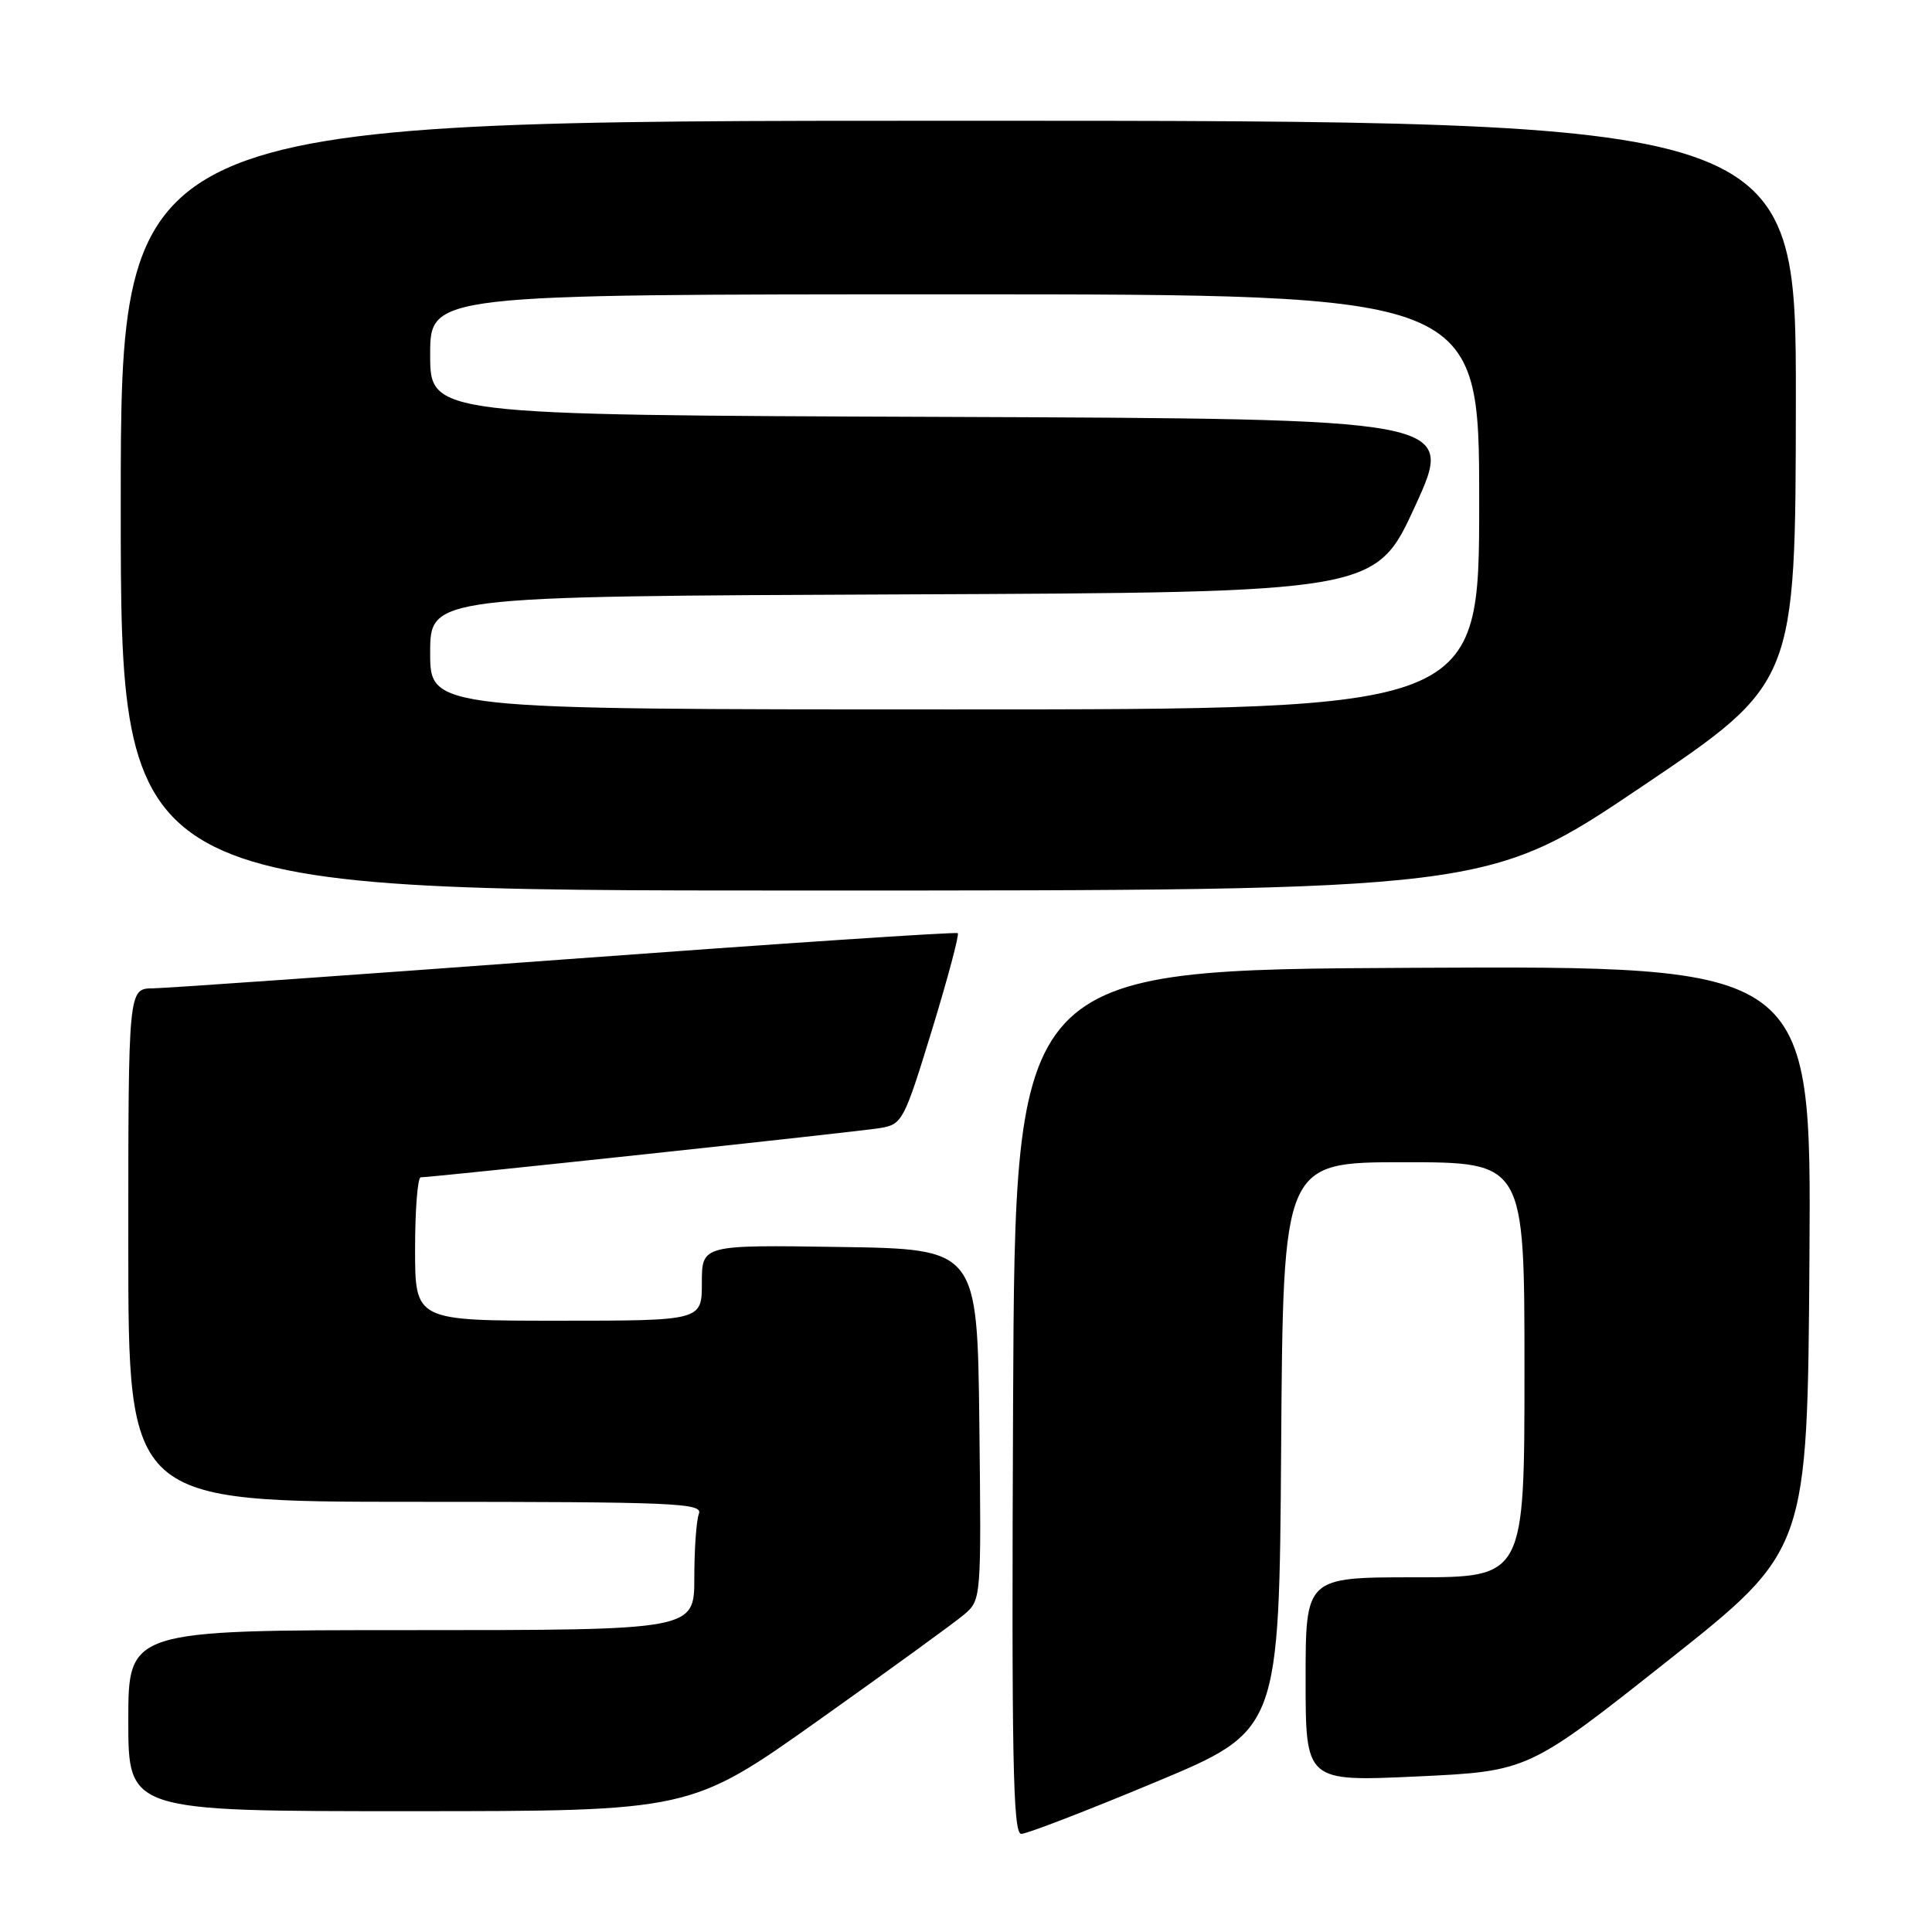 <?xml version="1.0" encoding="UTF-8" standalone="no"?>
<!DOCTYPE svg PUBLIC "-//W3C//DTD SVG 1.1//EN" "http://www.w3.org/Graphics/SVG/1.1/DTD/svg11.dtd" >
<svg xmlns="http://www.w3.org/2000/svg" xmlns:xlink="http://www.w3.org/1999/xlink" version="1.1" viewBox="0 0 256 256">
 <g >
 <path fill="currentColor"
d=" M 153.08 236.15 C 169.50 229.30 169.50 229.30 169.76 191.65 C 170.02 154.00 170.02 154.00 186.01 154.00 C 202.00 154.00 202.00 154.00 202.00 181.50 C 202.00 209.00 202.00 209.00 187.50 209.00 C 173.00 209.00 173.00 209.00 173.00 222.53 C 173.00 236.07 173.00 236.07 187.75 235.39 C 202.50 234.70 202.50 234.70 221.00 220.05 C 239.50 205.40 239.50 205.40 239.76 166.69 C 240.02 127.98 240.02 127.98 187.26 128.24 C 134.50 128.50 134.50 128.50 134.24 185.75 C 134.03 233.01 134.22 243.00 135.32 243.00 C 136.06 243.00 144.05 239.92 153.08 236.15 Z  M 108.50 227.92 C 117.85 221.28 126.52 214.98 127.77 213.92 C 130.02 211.99 130.03 211.82 129.77 188.74 C 129.50 165.50 129.50 165.50 111.25 165.23 C 93.00 164.95 93.00 164.95 93.00 169.98 C 93.00 175.00 93.00 175.00 74.00 175.00 C 55.00 175.00 55.00 175.00 55.00 165.50 C 55.00 160.28 55.34 156.00 55.75 156.00 C 57.33 156.00 113.65 149.97 116.58 149.48 C 119.56 148.99 119.77 148.60 123.49 136.48 C 125.59 129.61 127.13 123.83 126.91 123.65 C 126.68 123.46 103.33 125.02 75.00 127.11 C 46.67 129.20 22.04 130.94 20.25 130.96 C 17.00 131.00 17.00 131.00 17.00 165.00 C 17.00 199.00 17.00 199.00 55.11 199.00 C 89.44 199.00 93.15 199.16 92.61 200.58 C 92.27 201.45 92.00 205.28 92.00 209.08 C 92.00 216.00 92.00 216.00 54.50 216.00 C 17.00 216.00 17.00 216.00 17.00 228.00 C 17.00 240.00 17.00 240.00 54.25 239.99 C 91.50 239.99 91.50 239.99 108.50 227.92 Z  M 217.52 104.25 C 237.92 90.50 237.92 90.50 237.96 53.25 C 238.00 16.00 238.00 16.00 127.00 16.00 C 16.00 16.00 16.00 16.00 16.00 67.00 C 16.00 118.00 16.00 118.00 106.56 118.00 C 197.12 118.00 197.12 118.00 217.52 104.25 Z  M 57.00 86.51 C 57.00 79.02 57.00 79.02 119.64 78.76 C 182.28 78.50 182.28 78.50 187.54 67.00 C 192.80 55.50 192.80 55.50 124.90 55.24 C 57.00 54.99 57.00 54.99 57.00 46.99 C 57.00 39.00 57.00 39.00 126.50 39.00 C 196.00 39.00 196.00 39.00 196.00 66.50 C 196.00 94.00 196.00 94.00 126.50 94.00 C 57.00 94.00 57.00 94.00 57.00 86.51 Z "/>
</g>
</svg>